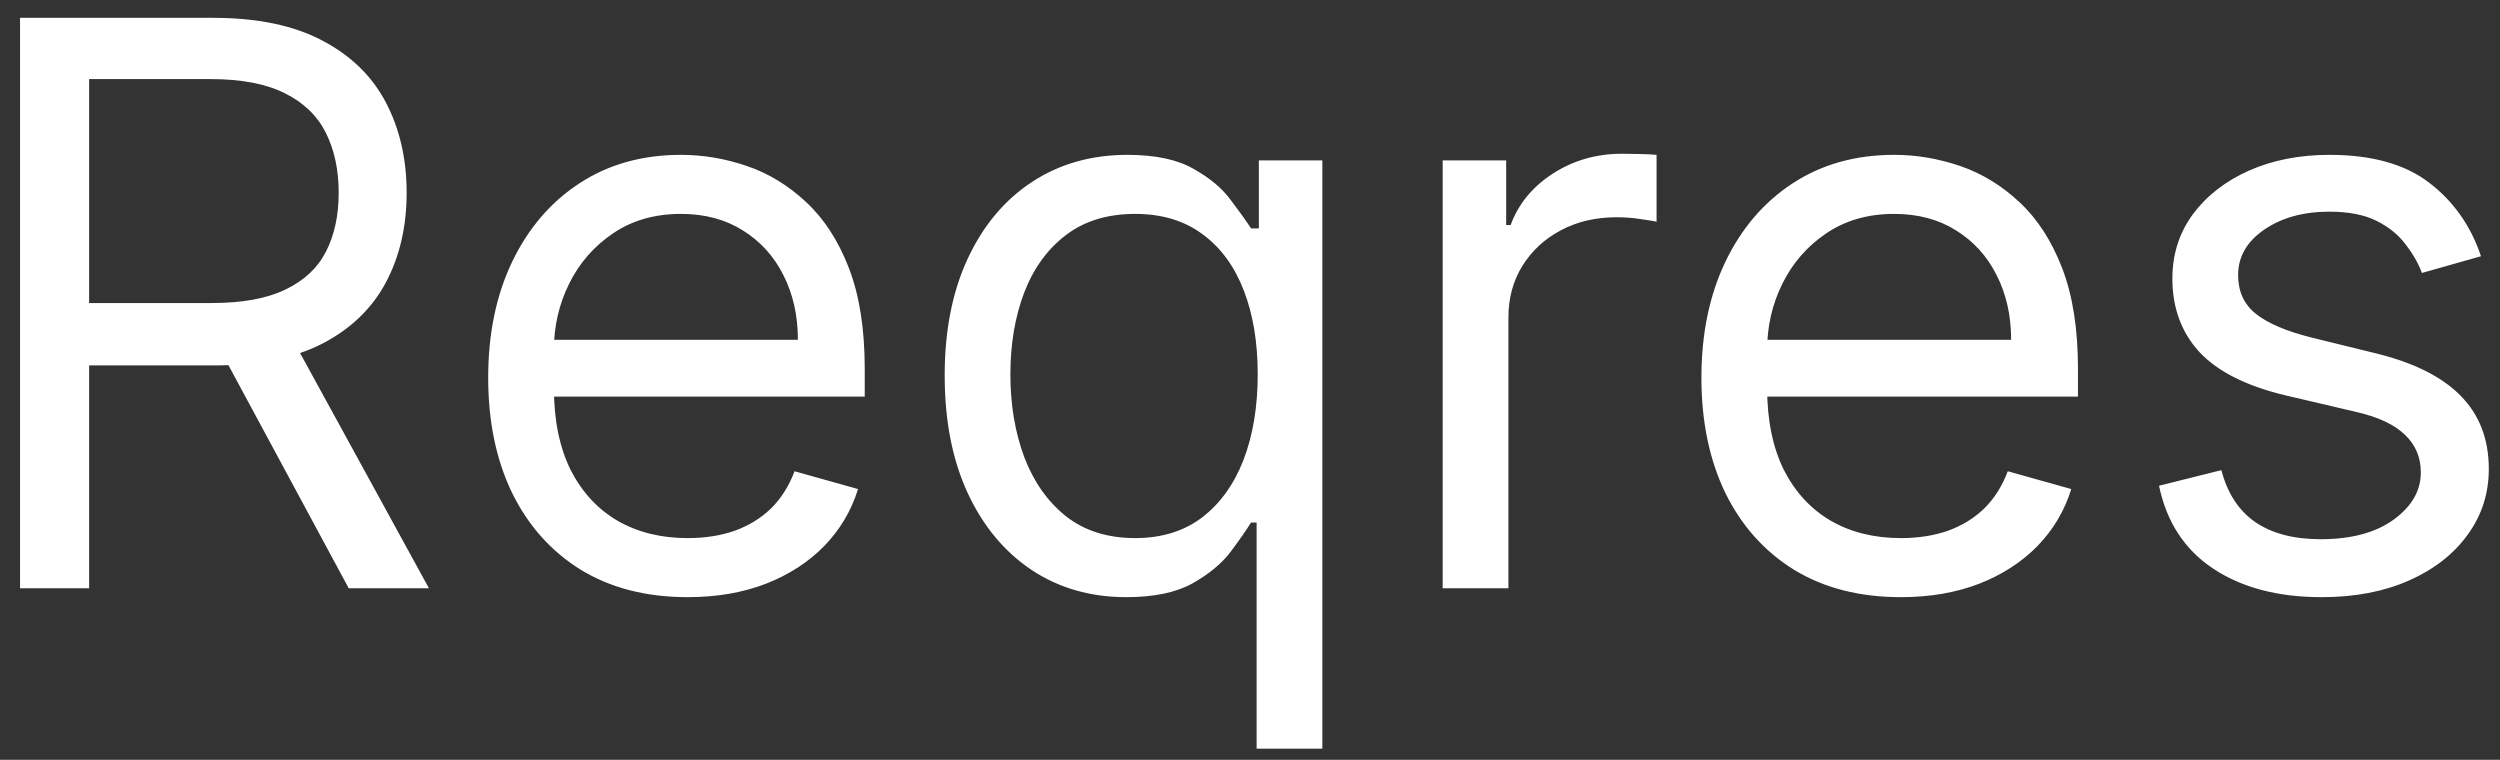 <svg width="102" height="31" viewBox="0 0 102 31" fill="none" xmlns="http://www.w3.org/2000/svg">
<rect x="0" y="0" width="102" height="31" fill="#333333" stroke="none"/>
<path d="M0.818 24V0.727H8.682C10.5 0.727 11.992 1.038 13.159 1.659C14.326 2.273 15.189 3.117 15.75 4.193C16.311 5.269 16.591 6.492 16.591 7.864C16.591 9.235 16.311 10.451 15.75 11.511C15.189 12.572 14.329 13.405 13.171 14.011C12.011 14.61 10.53 14.909 8.727 14.909H2.364V12.364H8.636C9.879 12.364 10.879 12.182 11.636 11.818C12.402 11.454 12.954 10.939 13.296 10.273C13.644 9.598 13.818 8.795 13.818 7.864C13.818 6.932 13.644 6.117 13.296 5.42C12.947 4.723 12.39 4.186 11.625 3.807C10.86 3.42 9.848 3.227 8.591 3.227H3.636V24H0.818ZM11.773 13.546L17.5 24H14.227L8.591 13.546H11.773ZM28.054 24.364C26.372 24.364 24.921 23.992 23.702 23.25C22.49 22.5 21.554 21.454 20.895 20.114C20.243 18.765 19.918 17.197 19.918 15.409C19.918 13.621 20.243 12.046 20.895 10.682C21.554 9.311 22.471 8.242 23.645 7.477C24.827 6.705 26.206 6.318 27.781 6.318C28.69 6.318 29.588 6.47 30.474 6.773C31.361 7.076 32.168 7.568 32.895 8.25C33.622 8.924 34.202 9.818 34.633 10.932C35.065 12.046 35.281 13.417 35.281 15.046V16.182H21.827V13.864H32.554C32.554 12.879 32.357 12 31.963 11.227C31.577 10.454 31.024 9.845 30.304 9.398C29.592 8.951 28.751 8.727 27.781 8.727C26.713 8.727 25.789 8.992 25.009 9.523C24.236 10.046 23.641 10.727 23.224 11.568C22.808 12.409 22.599 13.311 22.599 14.273V15.818C22.599 17.136 22.827 18.254 23.281 19.171C23.743 20.079 24.384 20.773 25.202 21.25C26.02 21.72 26.971 21.954 28.054 21.954C28.759 21.954 29.395 21.856 29.963 21.659C30.539 21.454 31.035 21.151 31.452 20.75C31.868 20.341 32.19 19.833 32.418 19.227L35.008 19.954C34.736 20.833 34.278 21.606 33.633 22.273C32.99 22.932 32.194 23.447 31.247 23.818C30.3 24.182 29.236 24.364 28.054 24.364ZM51.27 30.546V21.318H51.043C50.846 21.636 50.565 22.038 50.202 22.523C49.838 23 49.319 23.428 48.645 23.807C47.971 24.178 47.073 24.364 45.952 24.364C44.497 24.364 43.213 23.996 42.099 23.261C40.986 22.519 40.115 21.474 39.486 20.125C38.857 18.769 38.543 17.167 38.543 15.318C38.543 13.485 38.857 11.894 39.486 10.546C40.115 9.197 40.99 8.155 42.111 7.42C43.232 6.686 44.528 6.318 45.997 6.318C47.133 6.318 48.031 6.508 48.69 6.886C49.357 7.258 49.865 7.682 50.213 8.159C50.569 8.629 50.846 9.015 51.043 9.318H51.361V6.545H53.952V30.546H51.27ZM46.315 21.954C47.391 21.954 48.3 21.674 49.043 21.114C49.785 20.546 50.349 19.761 50.736 18.761C51.122 17.754 51.315 16.591 51.315 15.273C51.315 13.97 51.126 12.829 50.747 11.852C50.368 10.867 49.808 10.102 49.065 9.557C48.323 9.004 47.406 8.727 46.315 8.727C45.179 8.727 44.232 9.019 43.474 9.602C42.724 10.178 42.16 10.962 41.781 11.954C41.41 12.939 41.224 14.046 41.224 15.273C41.224 16.515 41.414 17.644 41.793 18.659C42.179 19.667 42.747 20.47 43.497 21.068C44.255 21.659 45.194 21.954 46.315 21.954ZM58.861 24V6.545H61.452V9.182H61.633C61.952 8.318 62.528 7.617 63.361 7.08C64.194 6.542 65.133 6.273 66.179 6.273C66.376 6.273 66.622 6.277 66.918 6.284C67.213 6.292 67.437 6.303 67.588 6.318V9.045C67.497 9.023 67.289 8.989 66.963 8.943C66.645 8.89 66.308 8.864 65.952 8.864C65.103 8.864 64.346 9.042 63.679 9.398C63.02 9.746 62.497 10.231 62.111 10.852C61.732 11.466 61.543 12.167 61.543 12.954V24H58.861ZM77.554 24.364C75.872 24.364 74.421 23.992 73.202 23.25C71.99 22.5 71.054 21.454 70.395 20.114C69.743 18.765 69.418 17.197 69.418 15.409C69.418 13.621 69.743 12.046 70.395 10.682C71.054 9.311 71.971 8.242 73.145 7.477C74.327 6.705 75.706 6.318 77.281 6.318C78.19 6.318 79.088 6.47 79.974 6.773C80.861 7.076 81.668 7.568 82.395 8.25C83.122 8.924 83.702 9.818 84.133 10.932C84.565 12.046 84.781 13.417 84.781 15.046V16.182H71.327V13.864H82.054C82.054 12.879 81.857 12 81.463 11.227C81.077 10.454 80.524 9.845 79.804 9.398C79.092 8.951 78.251 8.727 77.281 8.727C76.213 8.727 75.289 8.992 74.508 9.523C73.736 10.046 73.141 10.727 72.724 11.568C72.308 12.409 72.099 13.311 72.099 14.273V15.818C72.099 17.136 72.327 18.254 72.781 19.171C73.243 20.079 73.883 20.773 74.702 21.25C75.52 21.72 76.471 21.954 77.554 21.954C78.258 21.954 78.895 21.856 79.463 21.659C80.039 21.454 80.535 21.151 80.952 20.75C81.368 20.341 81.69 19.833 81.918 19.227L84.508 19.954C84.236 20.833 83.778 21.606 83.133 22.273C82.49 22.932 81.694 23.447 80.747 23.818C79.8 24.182 78.736 24.364 77.554 24.364ZM101.224 10.454L98.815 11.136C98.664 10.735 98.44 10.345 98.145 9.966C97.857 9.58 97.463 9.261 96.963 9.011C96.463 8.761 95.823 8.636 95.043 8.636C93.974 8.636 93.084 8.883 92.372 9.375C91.668 9.86 91.315 10.477 91.315 11.227C91.315 11.894 91.558 12.421 92.043 12.807C92.528 13.193 93.285 13.515 94.315 13.773L96.906 14.409C98.467 14.788 99.63 15.367 100.395 16.148C101.16 16.921 101.543 17.917 101.543 19.136C101.543 20.136 101.255 21.03 100.679 21.818C100.111 22.606 99.315 23.227 98.293 23.682C97.27 24.136 96.081 24.364 94.724 24.364C92.944 24.364 91.471 23.977 90.304 23.204C89.137 22.432 88.399 21.303 88.088 19.818L90.633 19.182C90.876 20.121 91.334 20.826 92.008 21.296C92.69 21.765 93.581 22 94.679 22C95.929 22 96.921 21.735 97.656 21.204C98.399 20.667 98.77 20.023 98.77 19.273C98.77 18.667 98.558 18.159 98.133 17.75C97.709 17.333 97.058 17.023 96.179 16.818L93.27 16.136C91.671 15.758 90.497 15.171 89.747 14.375C89.005 13.572 88.633 12.568 88.633 11.364C88.633 10.379 88.91 9.508 89.463 8.75C90.024 7.992 90.785 7.398 91.747 6.966C92.717 6.534 93.815 6.318 95.043 6.318C96.77 6.318 98.126 6.697 99.111 7.455C100.103 8.212 100.808 9.212 101.224 10.454Z" fill="white"/>
</svg>
